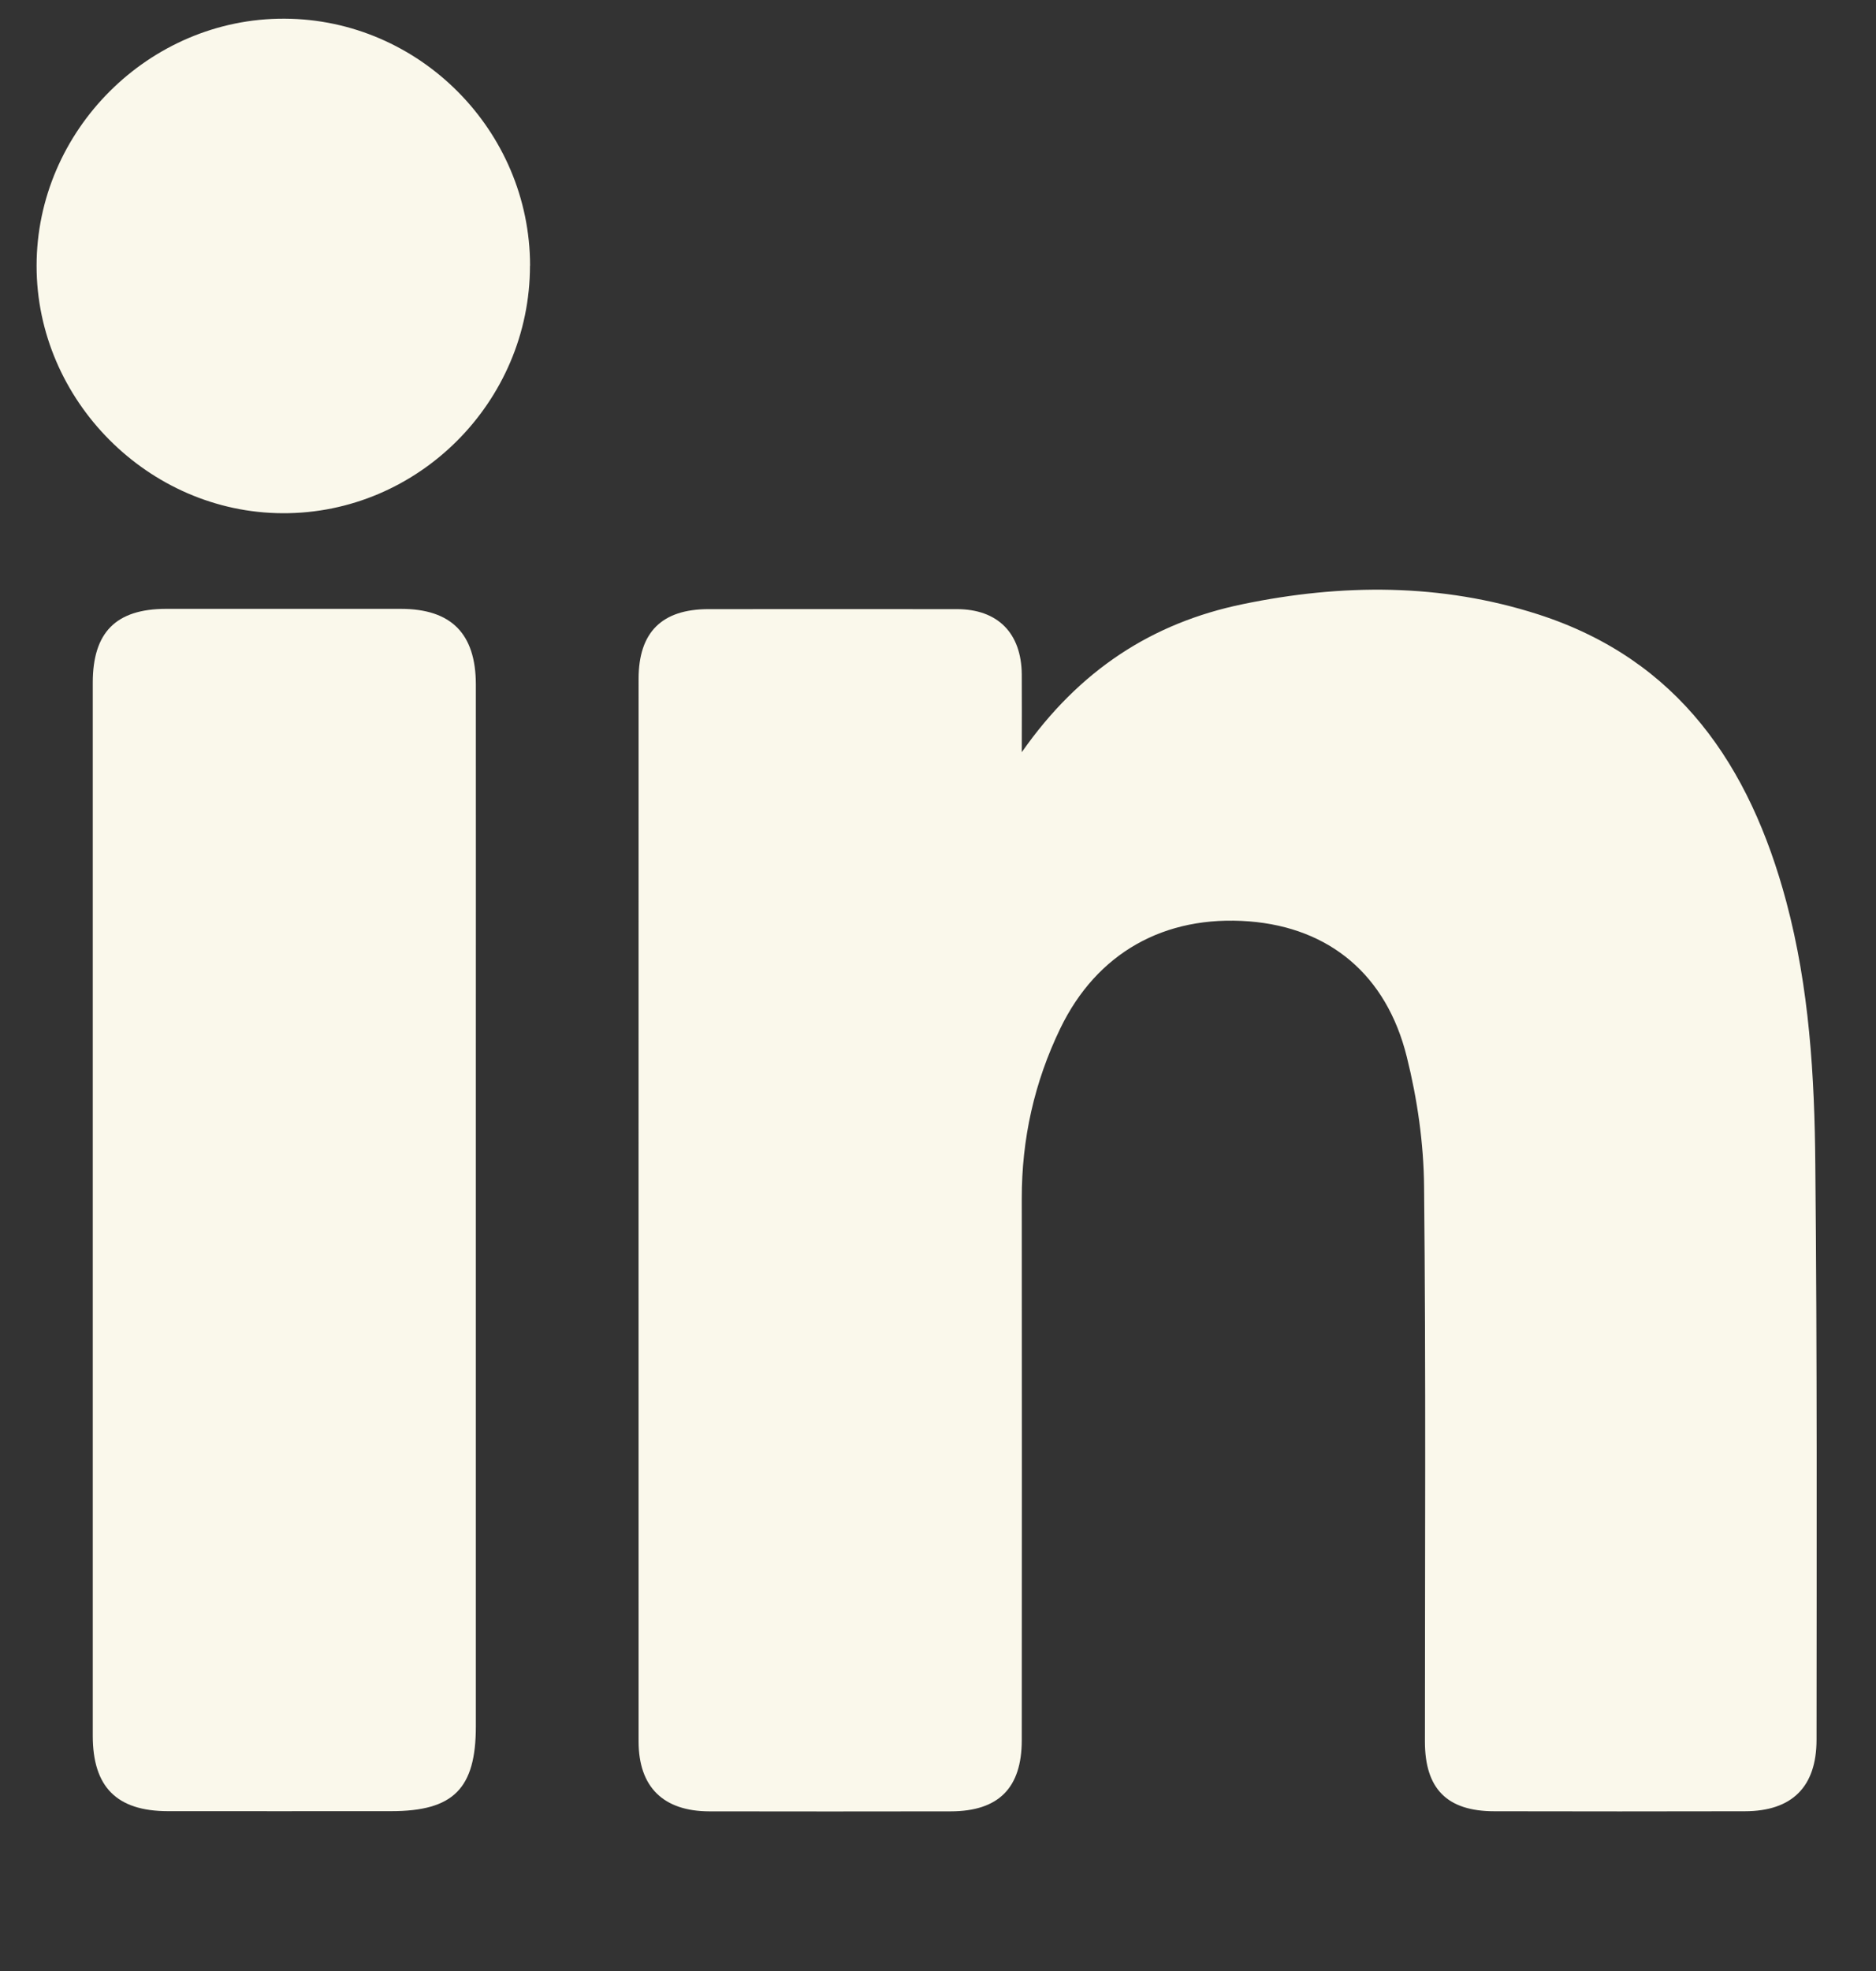 <svg width="20" height="21" viewBox="0 0 20 21" fill="none" xmlns="http://www.w3.org/2000/svg">
<rect x="0" y="0" width="20" height="21" fill="#333333" stroke="none"/>
<g id="Frame">
<g id="Group">
<path id="Vector" d="M10.894 8.013C11.507 7.138 12.285 6.636 13.249 6.437C14.306 6.218 15.363 6.213 16.399 6.546C17.895 7.028 18.655 8.158 19.043 9.605C19.289 10.524 19.345 11.466 19.353 12.41C19.373 14.452 19.367 16.493 19.366 18.535C19.366 19.041 19.102 19.297 18.602 19.298C17.712 19.3 16.822 19.3 15.932 19.298C15.428 19.298 15.191 19.06 15.191 18.555C15.191 16.585 15.202 14.615 15.182 12.644C15.178 12.181 15.11 11.71 14.998 11.261C14.78 10.382 14.17 9.885 13.32 9.817C12.412 9.746 11.692 10.155 11.304 10.957C11.027 11.53 10.892 12.134 10.893 12.771C10.895 14.694 10.894 16.617 10.893 18.54C10.893 19.05 10.646 19.298 10.136 19.299C9.278 19.3 8.42 19.301 7.562 19.299C7.071 19.298 6.808 19.039 6.808 18.554C6.807 14.78 6.808 11.006 6.808 7.233C6.808 6.736 7.056 6.49 7.554 6.49C8.436 6.49 9.318 6.489 10.2 6.49C10.637 6.49 10.889 6.745 10.893 7.185C10.895 7.437 10.893 7.689 10.893 8.014L10.894 8.013Z" fill="#FAF8EB"/>
<path id="Vector_2" d="M0.989 12.896C0.989 11.022 0.989 9.148 0.989 7.274C0.989 6.737 1.236 6.488 1.77 6.487C2.604 6.487 3.438 6.487 4.272 6.487C4.809 6.487 5.072 6.749 5.073 7.292C5.074 8.681 5.073 10.071 5.073 11.461C5.073 13.771 5.073 16.082 5.073 18.394C5.073 19.058 4.833 19.297 4.17 19.297C3.376 19.297 2.582 19.298 1.788 19.297C1.244 19.296 0.989 19.039 0.989 18.494C0.989 16.628 0.989 14.762 0.989 12.895V12.896Z" fill="#FAF8EB"/>
<path id="Vector_3" d="M5.65 2.831C5.65 4.282 4.458 5.475 3.013 5.468C1.583 5.463 0.39 4.264 0.39 2.833C0.39 1.39 1.591 0.192 3.034 0.199C4.471 0.205 5.65 1.391 5.651 2.83L5.65 2.831Z" fill="#FAF8EB"/>
</g>
</g>
</svg>

